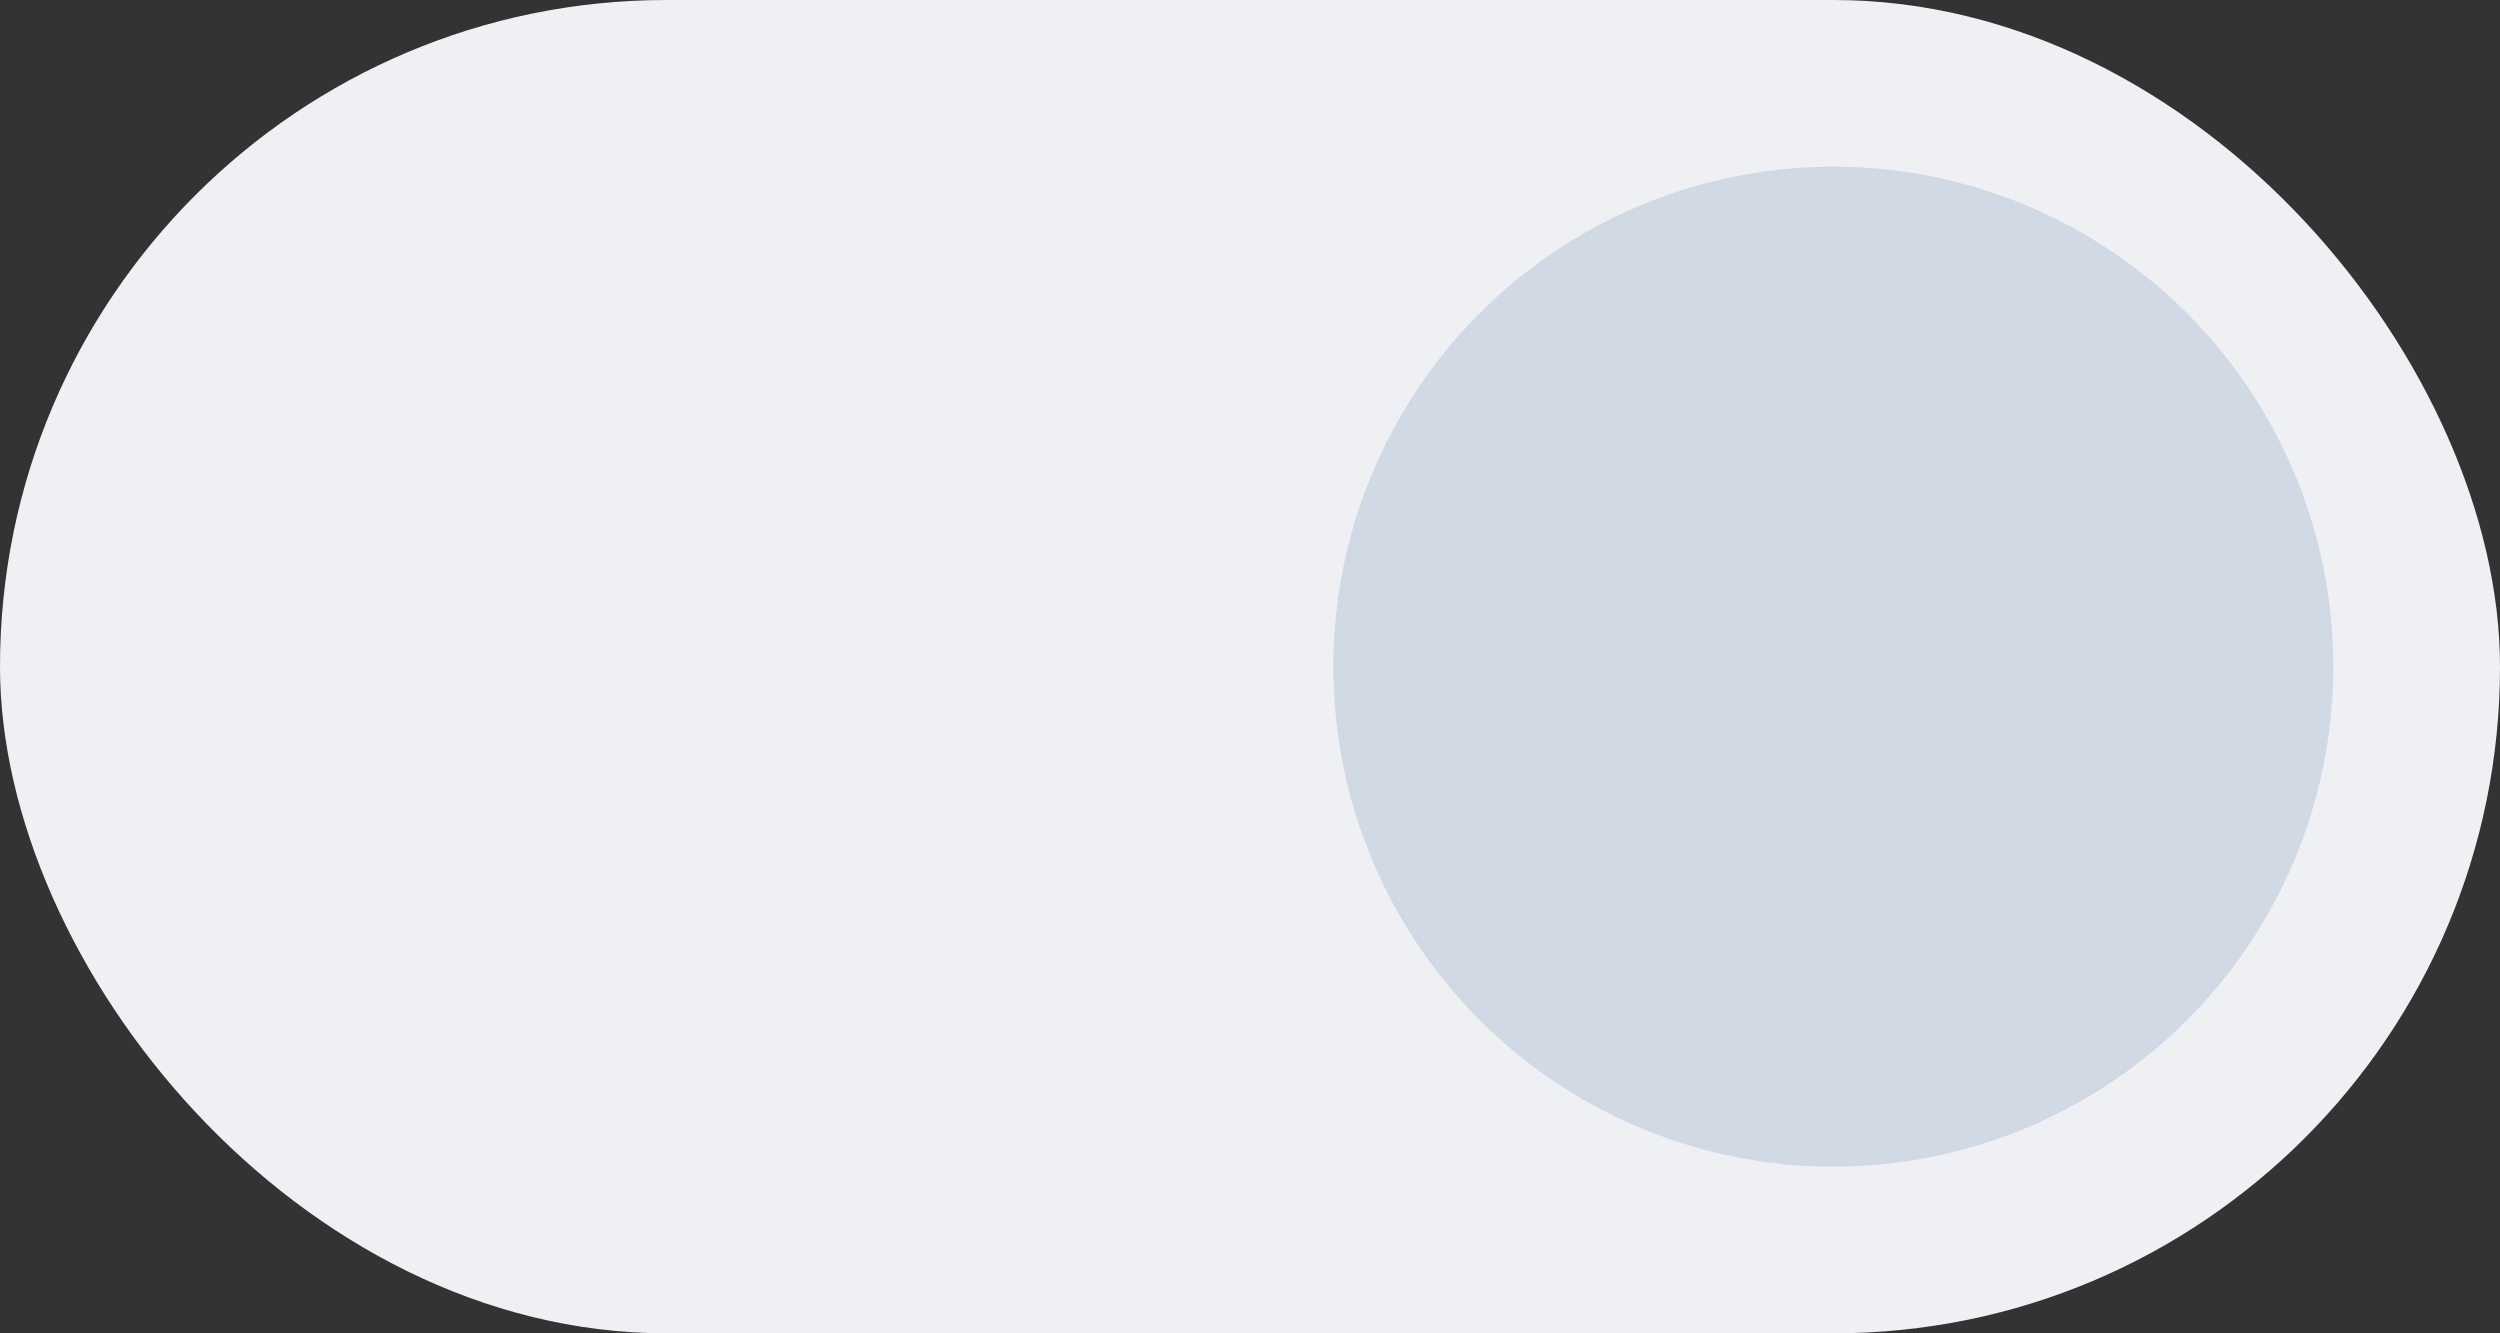 <svg width="45" height="24" viewBox="0 0 45 24" fill="none" xmlns="http://www.w3.org/2000/svg">
<rect x="0" y="0" width="45" height="24" fill="#333333" stroke="none"/>
<rect x="45" y="24" width="45" height="24" rx="12" transform="rotate(-180 45 24)" fill="#EEF0F3"/>
<circle cx="33" cy="12" r="9" transform="rotate(-180 33 12)" fill="#D0D9E4"/>
</svg>
